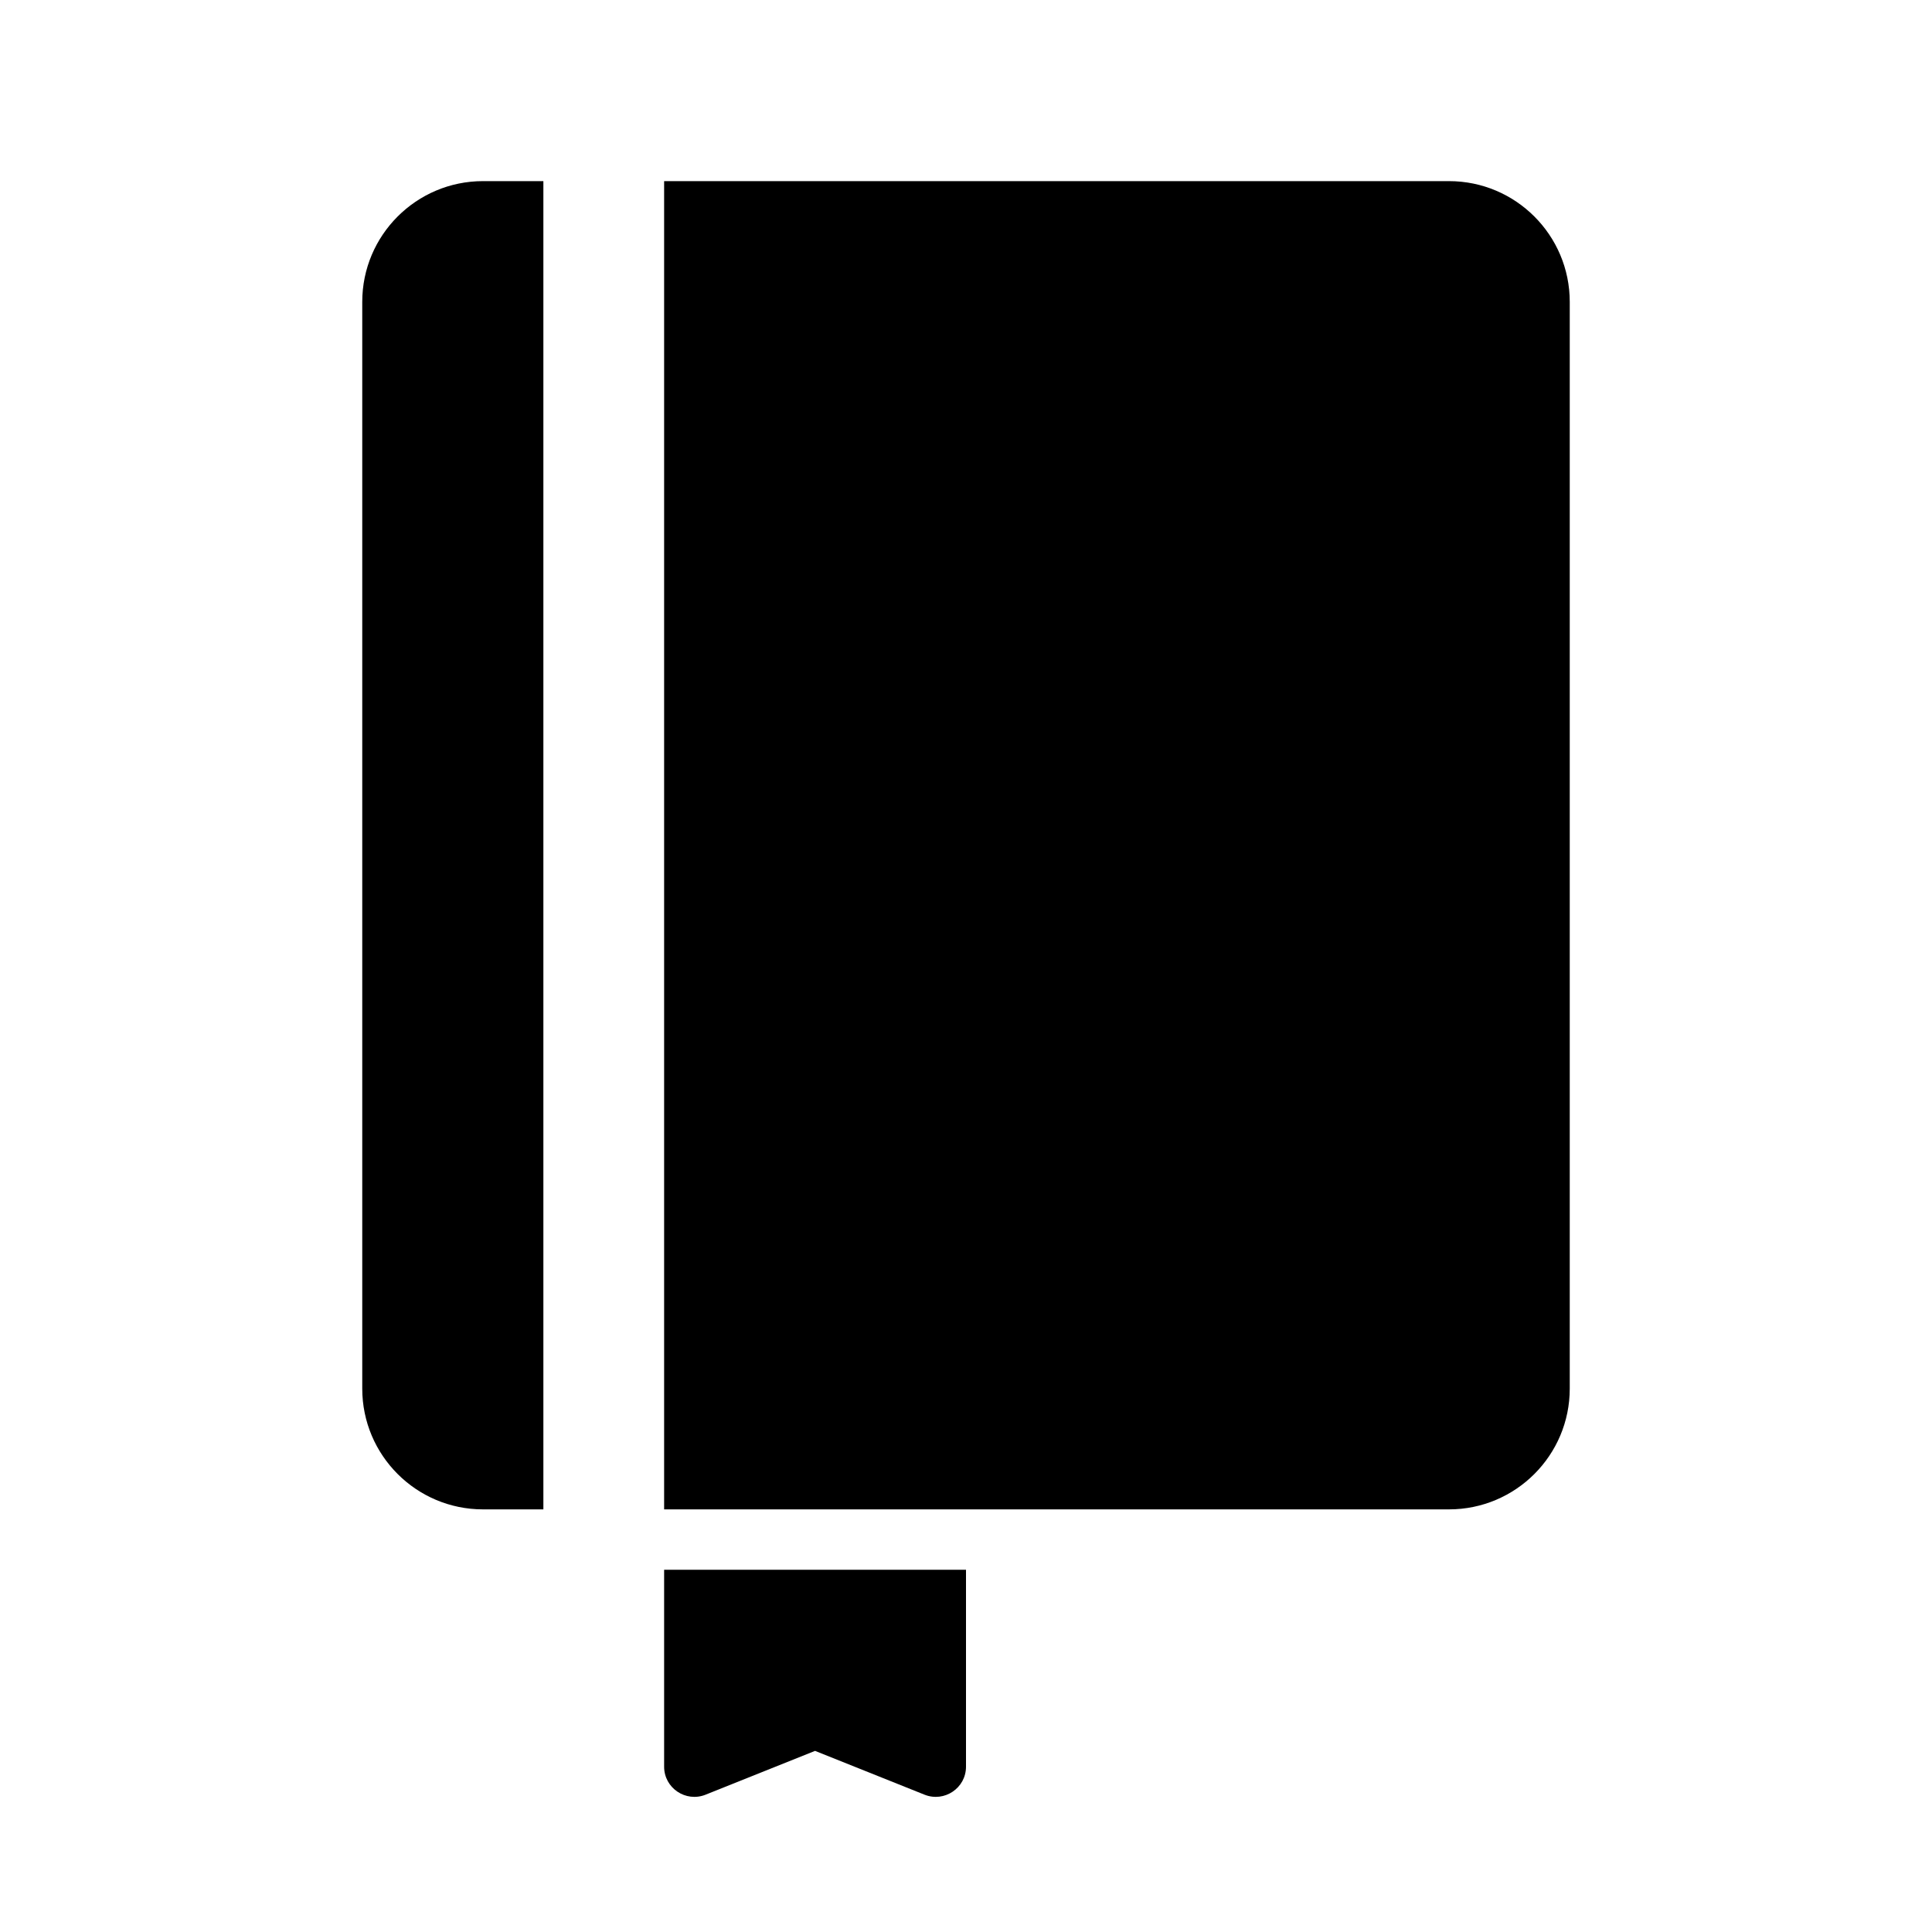 <svg width="16" height="16" viewBox="0 0 16 16" fill="none" xmlns="http://www.w3.org/2000/svg">
<path d="M3 2.5C3 1.948 3.448 1.5 4 1.5H4.5V12.5H4C3.448 12.5 3 12.052 3 11.5V2.5Z" fill="black"/>
<path d="M5.5 12.5V1.5H12C12.552 1.5 13 1.948 13 2.5V11.5C13 12.052 12.552 12.5 12 12.5H5.5Z" fill="black"/>
<path d="M8 13H5.5V14.631C5.5 14.808 5.679 14.928 5.843 14.863L6.75 14.5L7.657 14.863C7.821 14.928 8 14.808 8 14.631V13Z" fill="black"/>
</svg>
